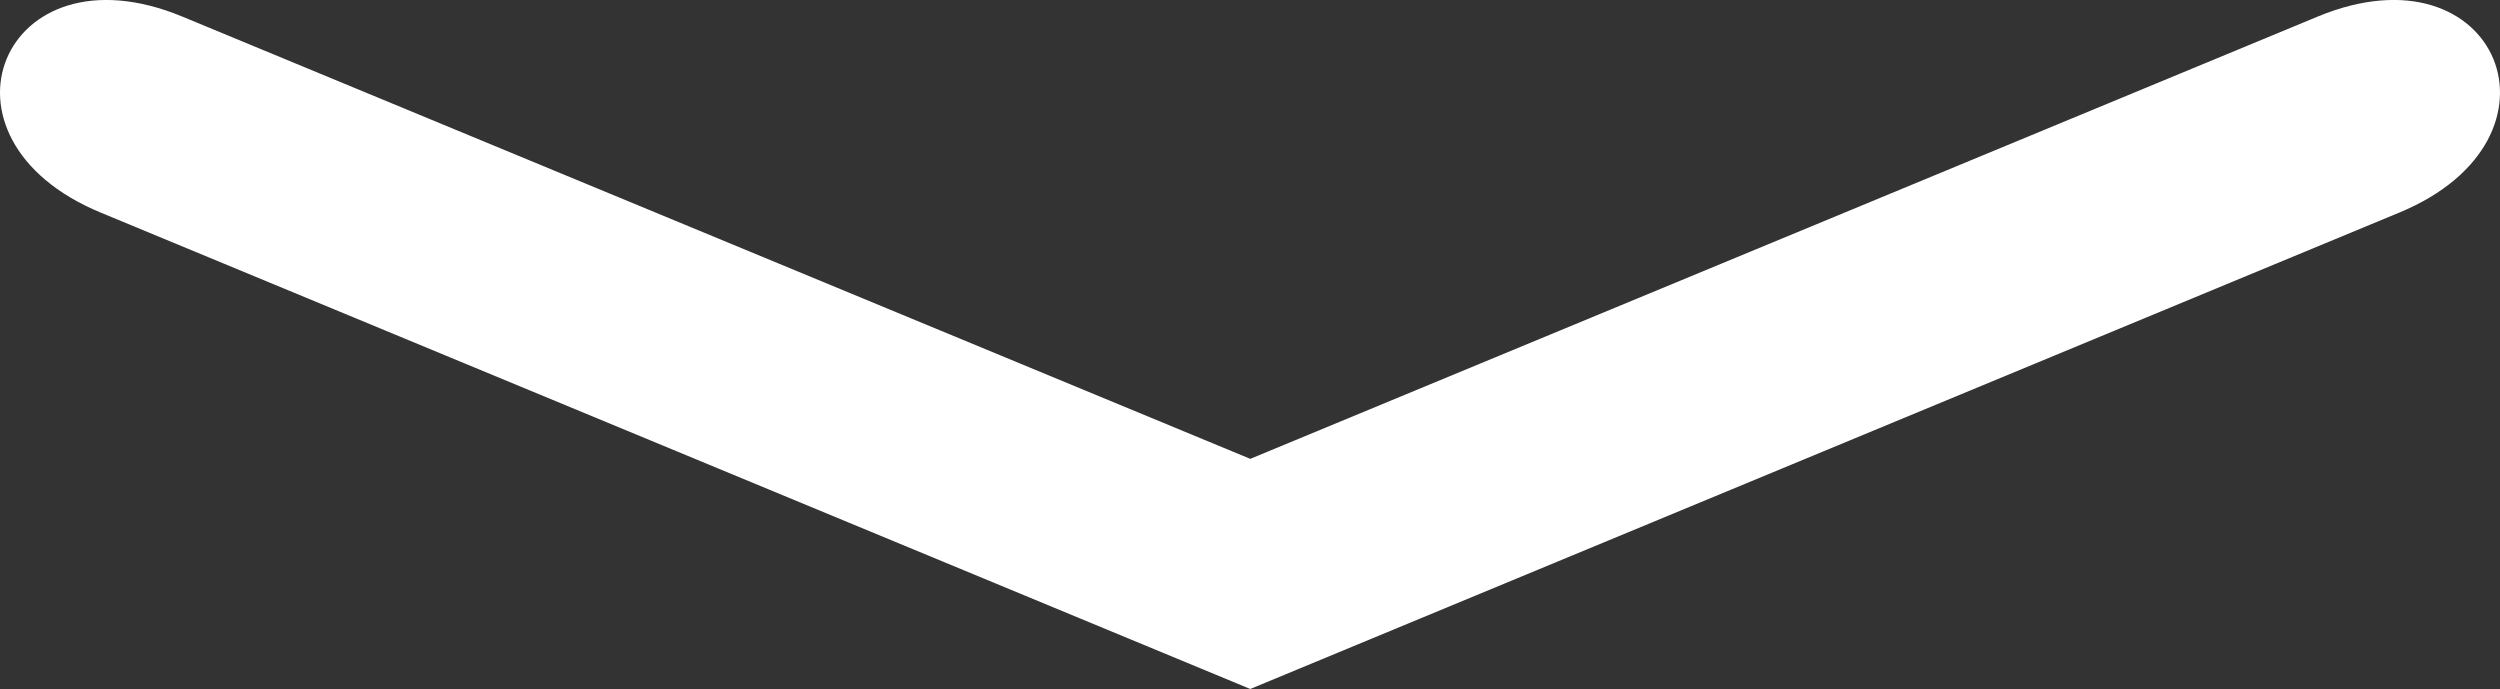 <svg xmlns="http://www.w3.org/2000/svg" xmlns:xlink="http://www.w3.org/1999/xlink" width="94.144" height="25.947" viewBox="0 0 94.144 25.947">
  <rect x="0" y="0" width="94.144" height="25.947" fill="#333333" stroke="none"/>
  <defs>
    <clipPath id="clip-path">
      <rect id="Rectangle_3" data-name="Rectangle 3" width="94.144" height="25.947" fill="#fff"/>
    </clipPath>
  </defs>
  <g id="Groupe_2" data-name="Groupe 2" transform="translate(0 0)">
    <g id="Groupe_1" data-name="Groupe 1" transform="translate(0 0)" clip-path="url(#clip-path)">
      <path id="Tracé_1" data-name="Tracé 1" d="M90.343,8.009,47.082,25.945,3.8,8.009C-2.97,5.215.086-2.177,6.857.621L47.082,17.279,87.287.621c6.771-2.8,9.827,4.594,3.056,7.388" transform="translate(0 0)" fill="#fff"/>
    </g>
  </g>
</svg>
